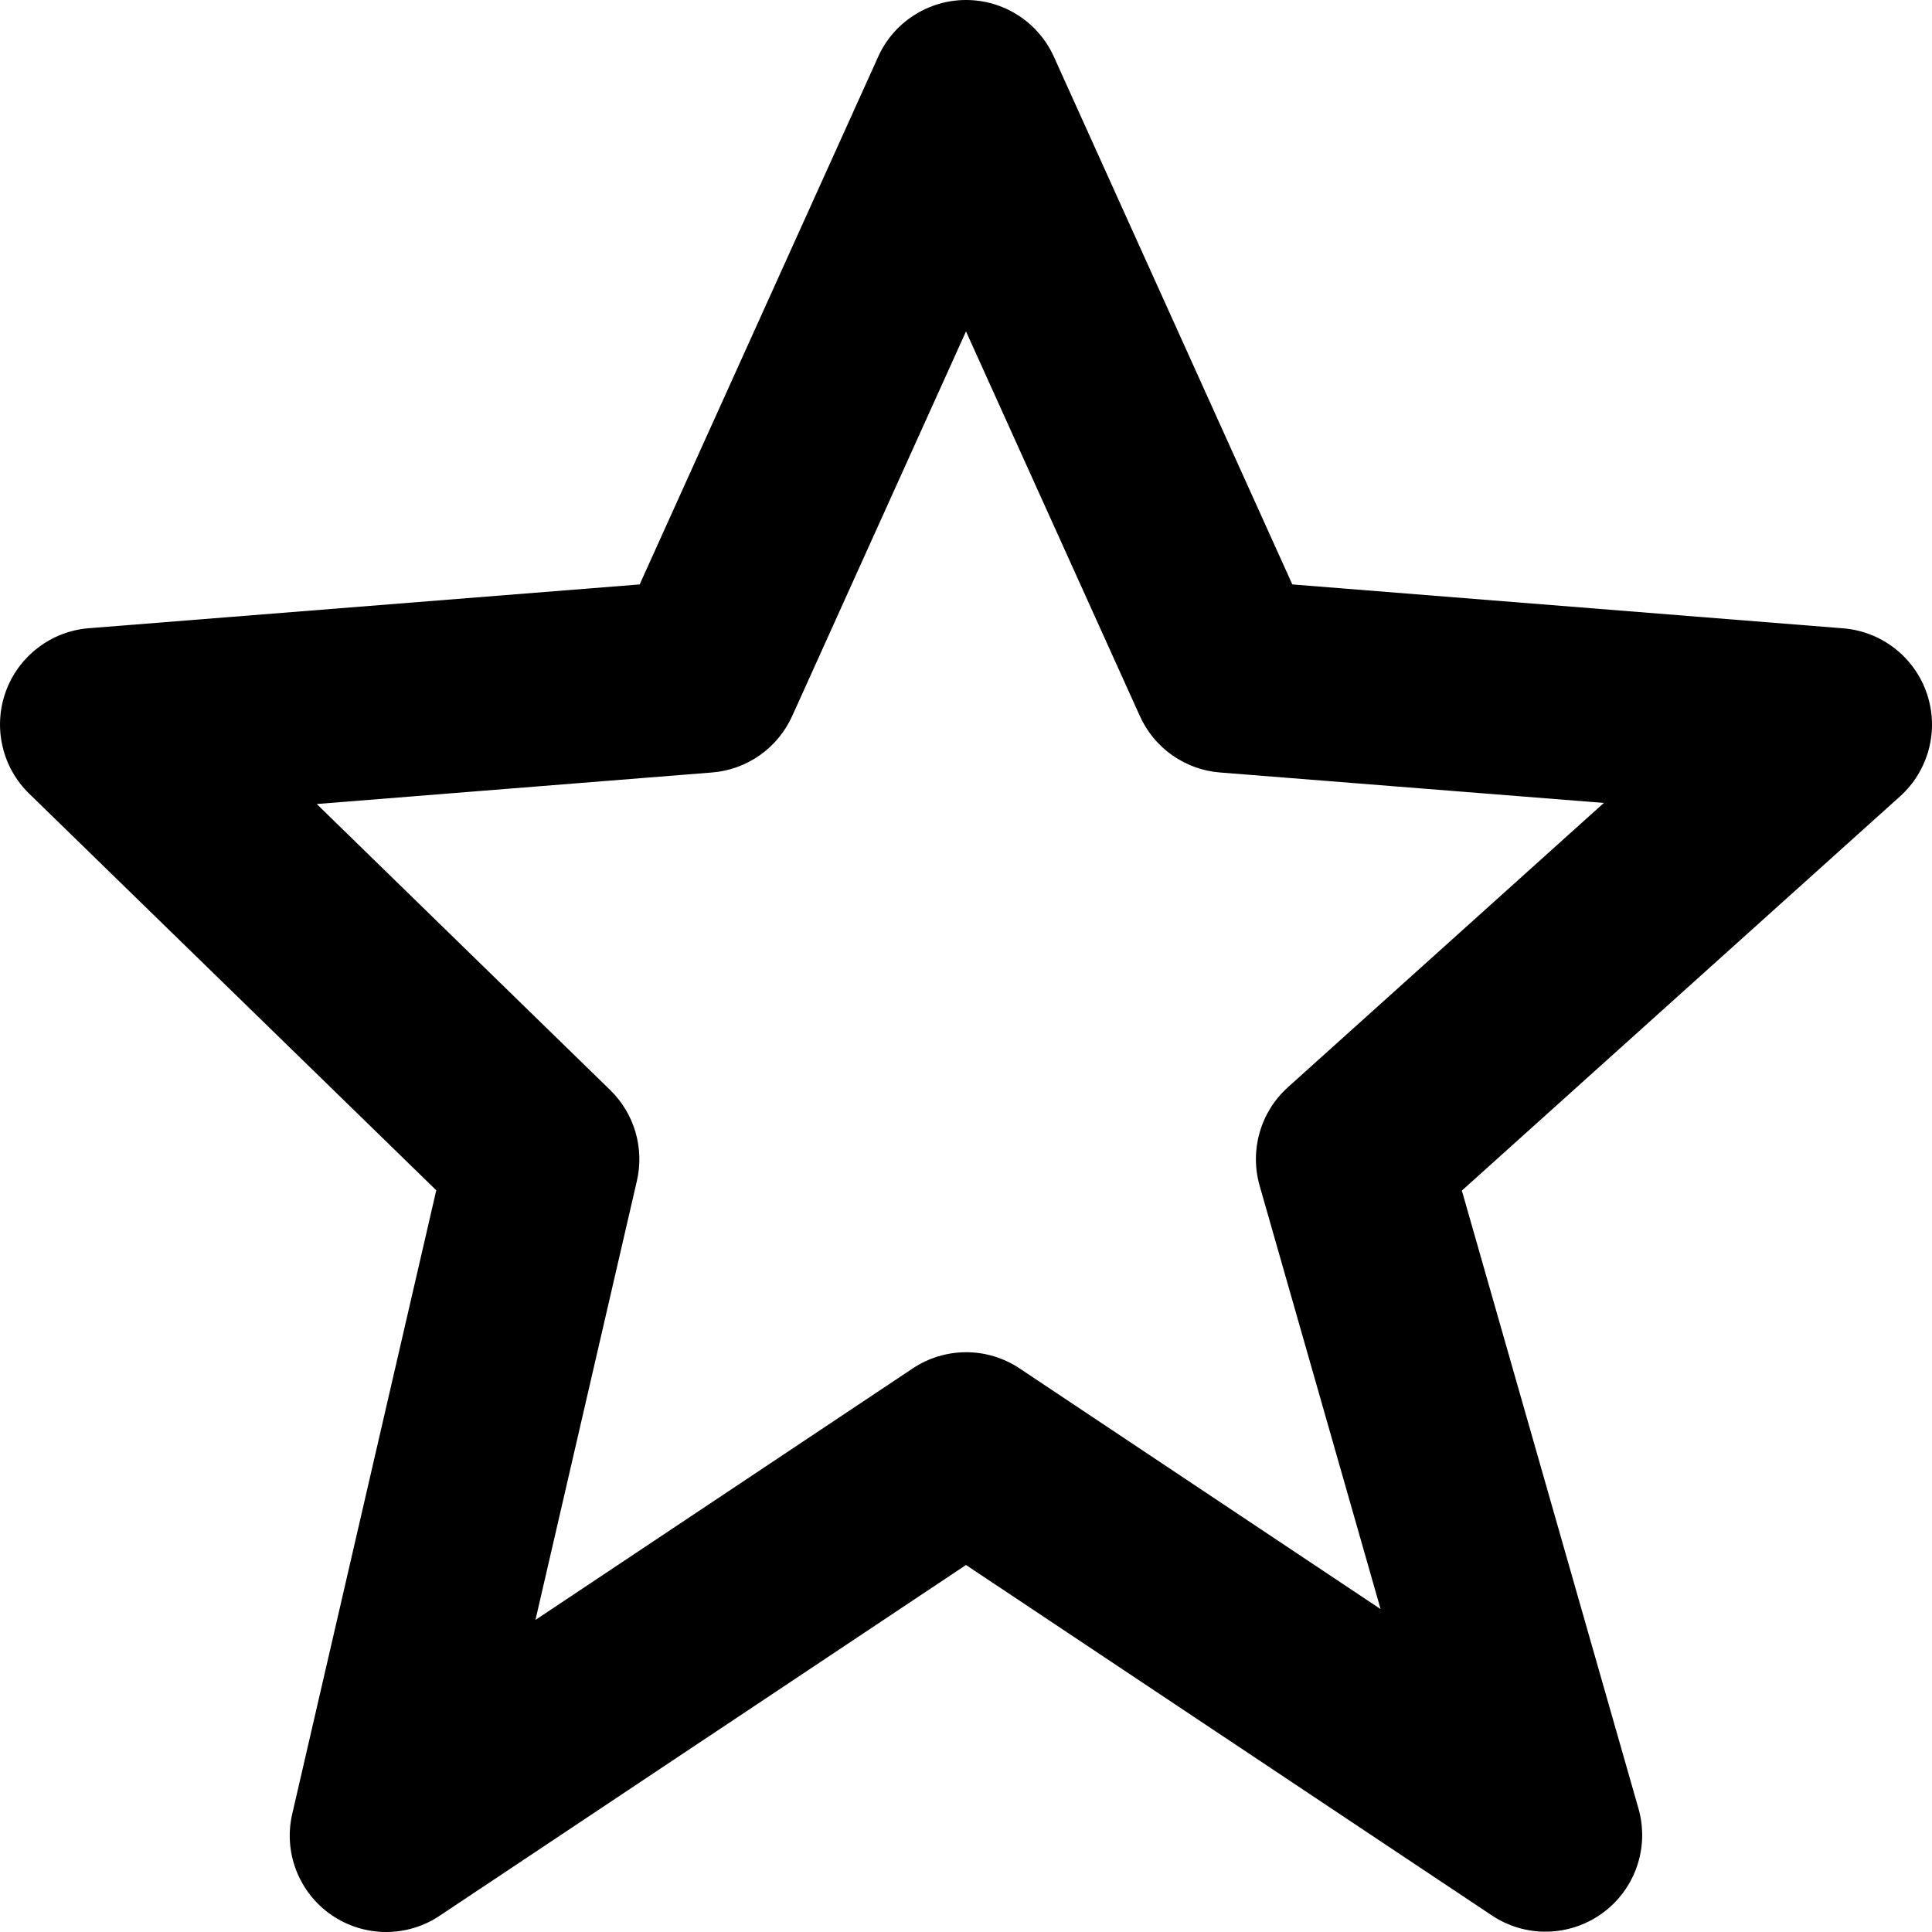 <svg width="32" height="32" viewBox="0 0 32 32" fill="none" xmlns="http://www.w3.org/2000/svg">
<path d="M7.226 19.715L4.842 30.037C4.768 30.349 4.79 30.677 4.905 30.976C5.021 31.276 5.223 31.534 5.488 31.717C5.752 31.899 6.065 31.998 6.386 32C6.707 32.002 7.022 31.907 7.288 31.727L16 25.921L24.712 31.727C24.985 31.908 25.306 32.002 25.633 31.994C25.96 31.987 26.277 31.88 26.542 31.687C26.806 31.495 27.005 31.226 27.112 30.916C27.219 30.607 27.228 30.273 27.139 29.958L24.213 19.72L31.471 13.19C31.703 12.981 31.869 12.708 31.948 12.406C32.027 12.103 32.016 11.784 31.915 11.488C31.815 11.192 31.63 10.931 31.383 10.739C31.136 10.547 30.838 10.431 30.527 10.407L21.405 9.68L17.458 0.945C17.332 0.663 17.127 0.424 16.869 0.257C16.61 0.089 16.308 0 16 0C15.692 0 15.39 0.089 15.132 0.257C14.873 0.424 14.668 0.663 14.543 0.945L10.595 9.68L1.474 10.405C1.167 10.429 0.874 10.541 0.63 10.728C0.385 10.914 0.2 11.167 0.095 11.456C-0.009 11.745 -0.028 12.058 0.041 12.358C0.109 12.658 0.263 12.931 0.483 13.145L7.226 19.715ZM11.79 12.795C12.076 12.773 12.35 12.674 12.585 12.509C12.819 12.344 13.004 12.119 13.122 11.858L16 5.489L18.879 11.858C18.996 12.119 19.181 12.344 19.416 12.509C19.65 12.674 19.924 12.773 20.21 12.795L26.565 13.299L21.331 18.009C20.877 18.418 20.696 19.048 20.863 19.637L22.867 26.652L16.89 22.667C16.627 22.491 16.319 22.397 16.003 22.397C15.687 22.397 15.378 22.491 15.115 22.667L8.869 26.831L10.549 19.559C10.611 19.291 10.602 19.012 10.525 18.749C10.448 18.486 10.304 18.247 10.107 18.055L5.246 13.317L11.79 12.795Z" fill="black"/>
</svg>
